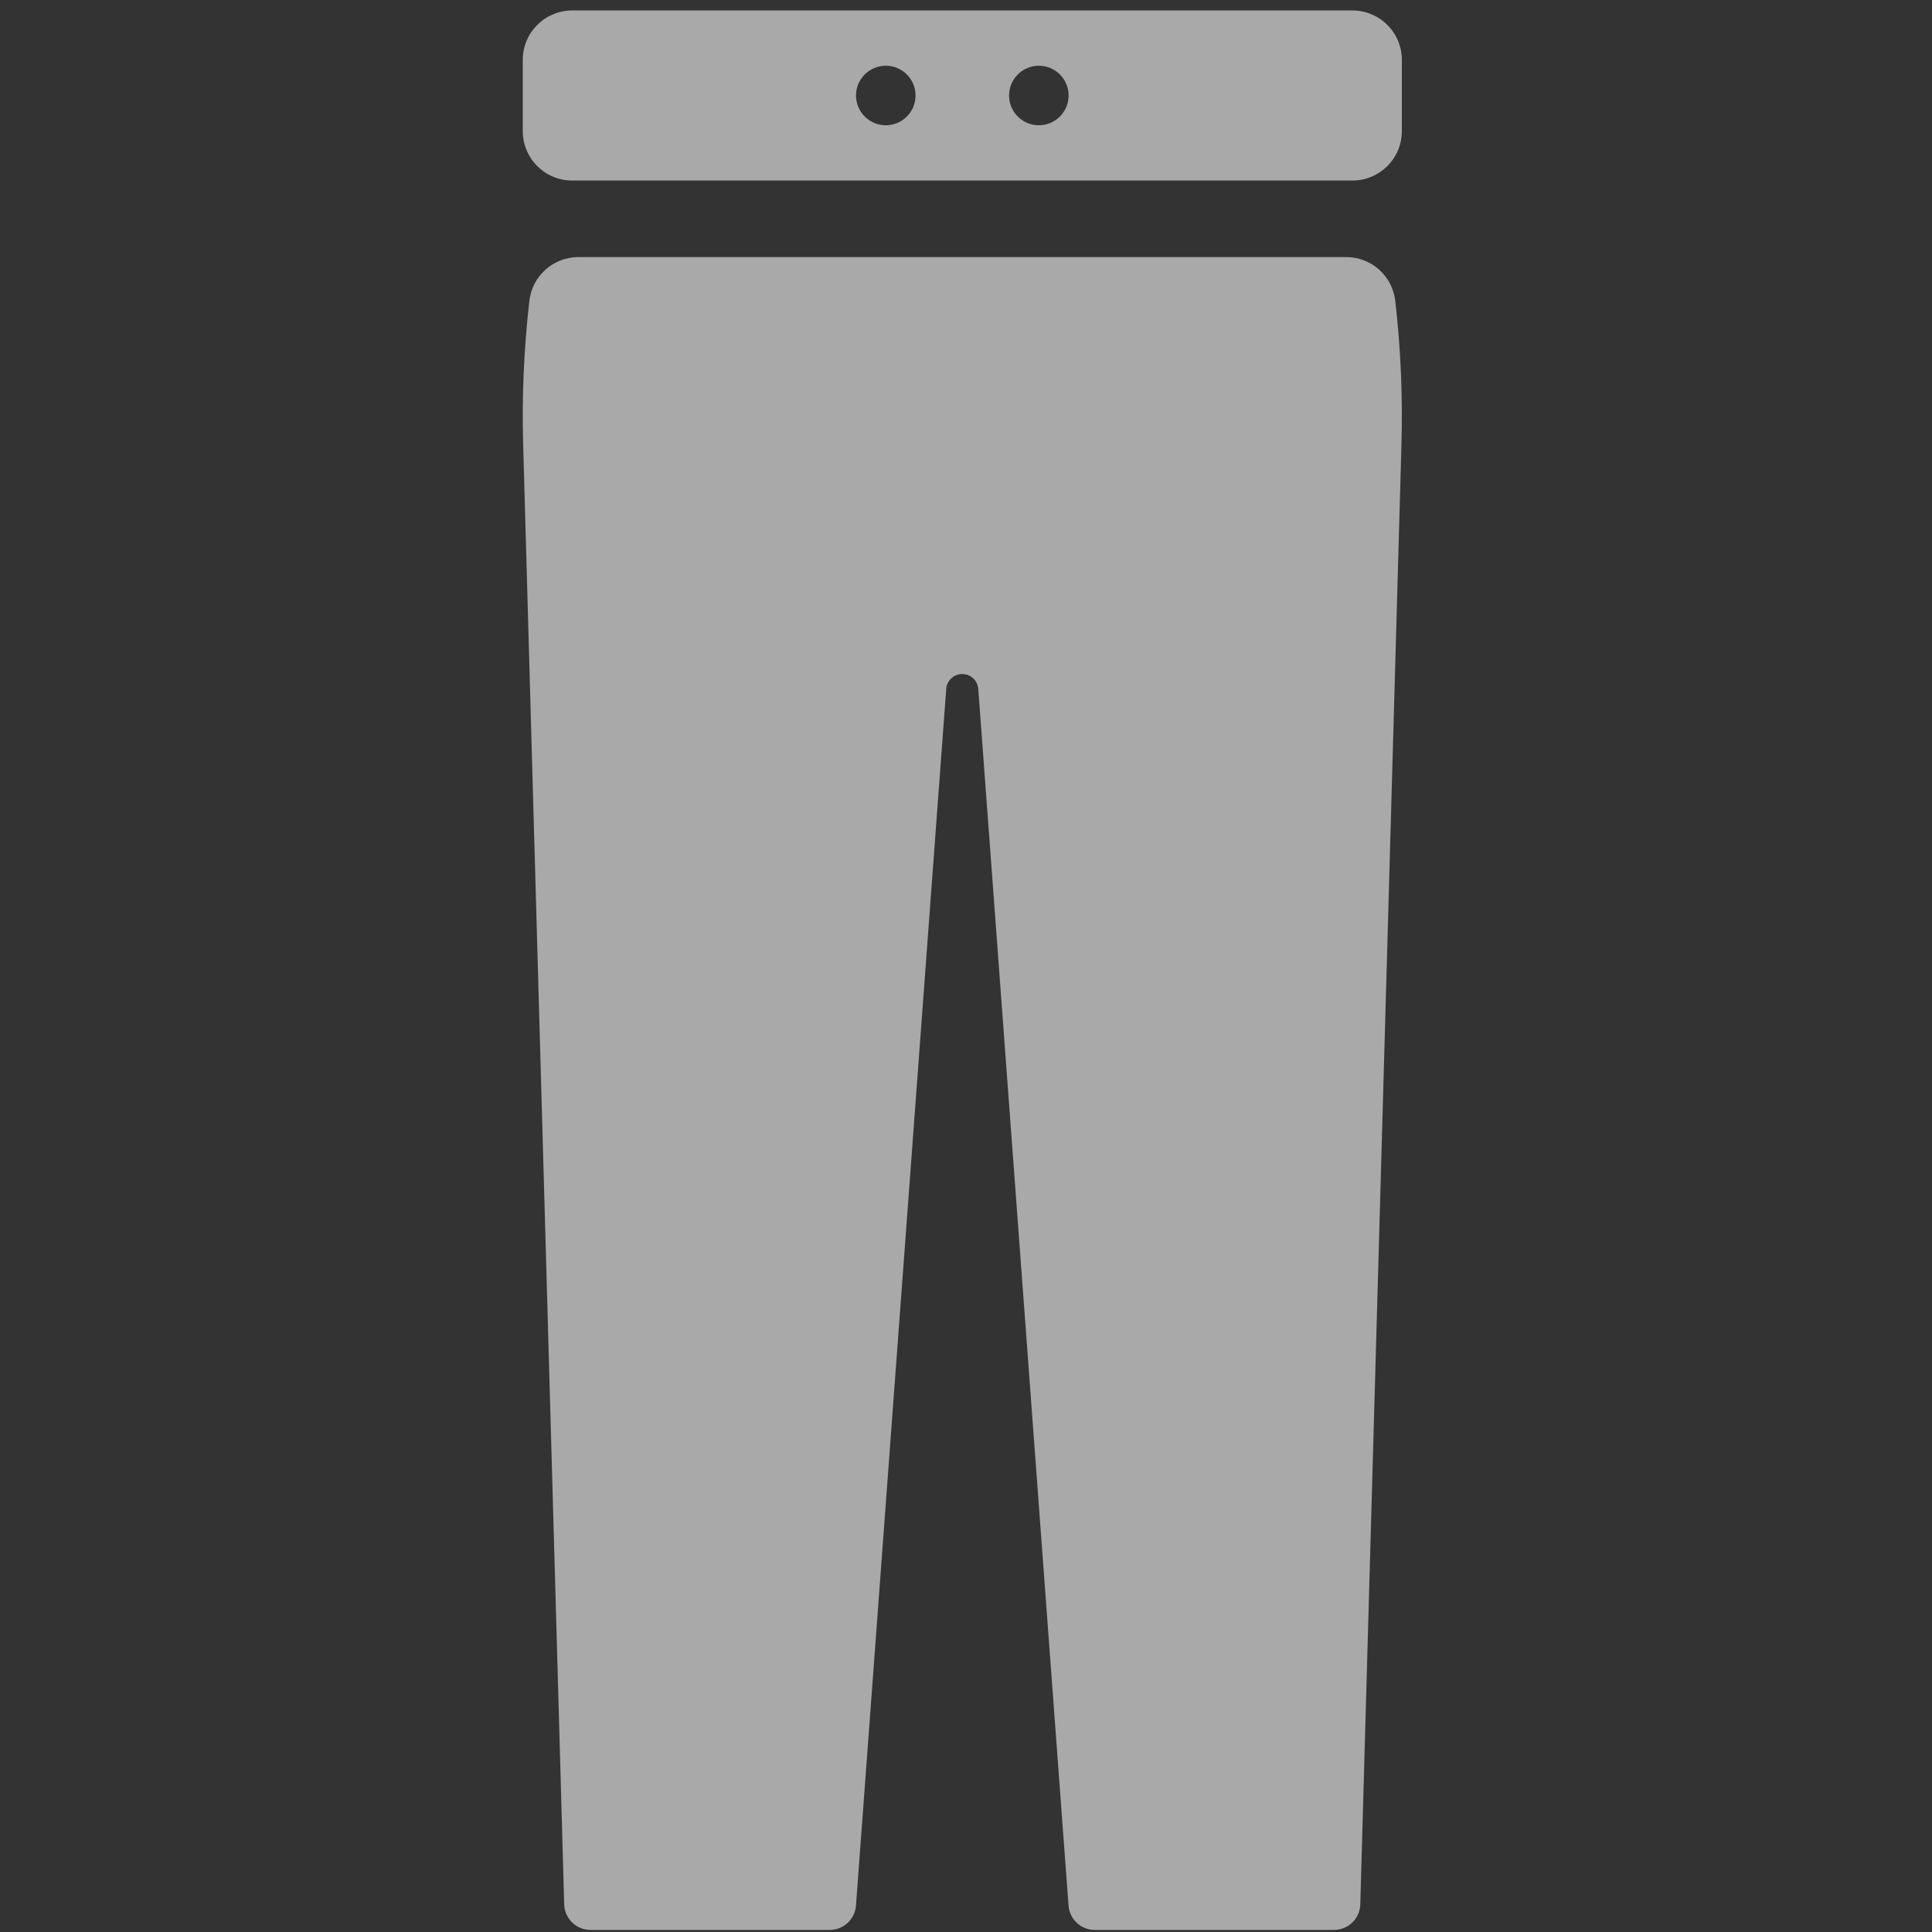 <svg width="156" height="156" viewBox="0 0 156 156" fill="none" xmlns="http://www.w3.org/2000/svg">
<rect x="0" y="0" width="156" height="156" fill="#333333" stroke="none"/>
<g clip-path="url(#clip0_3_104)">
<path d="M108.695 20.757H46.71C44.683 20.757 42.975 22.276 42.744 24.29C42.305 28.119 42.134 31.977 42.242 35.839L45.556 153.766C45.589 154.917 46.53 155.833 47.681 155.833H66.996C68.109 155.833 69.034 154.974 69.116 153.864L76.404 55.627C76.454 54.95 77.018 54.426 77.697 54.426C78.377 54.426 78.941 54.95 78.991 55.627L86.279 153.864C86.361 154.974 87.285 155.833 88.399 155.833H107.713C108.864 155.833 109.806 154.917 109.838 153.766L113.162 35.84C113.27 31.978 113.1 28.119 112.661 24.29C112.429 22.272 110.725 20.757 108.695 20.757Z" fill="#EEEEEE" fill-opacity="0.63"/>
<path d="M109.202 0.845H46.203C43.998 0.845 42.211 2.632 42.211 4.837V10.586C42.211 12.791 43.998 14.578 46.203 14.578H109.202C111.406 14.578 113.193 12.791 113.193 10.586V4.837C113.194 2.632 111.406 0.845 109.202 0.845ZM71.523 10.115C70.196 10.115 69.119 9.039 69.119 7.711C69.119 6.384 70.195 5.308 71.523 5.308C72.85 5.308 73.926 6.384 73.926 7.711C73.926 9.039 72.85 10.115 71.523 10.115ZM83.882 10.115C82.555 10.115 81.478 9.039 81.478 7.711C81.478 6.384 82.554 5.308 83.882 5.308C85.209 5.308 86.285 6.384 86.285 7.711C86.285 9.039 85.209 10.115 83.882 10.115Z" fill="#EEEEEE" fill-opacity="0.63"/>
</g>
<defs>
<clipPath id="clip0_3_104">
<rect width="154.987" height="154.987" fill="white" transform="translate(0.209 0.845)"/>
</clipPath>
</defs>
</svg>
